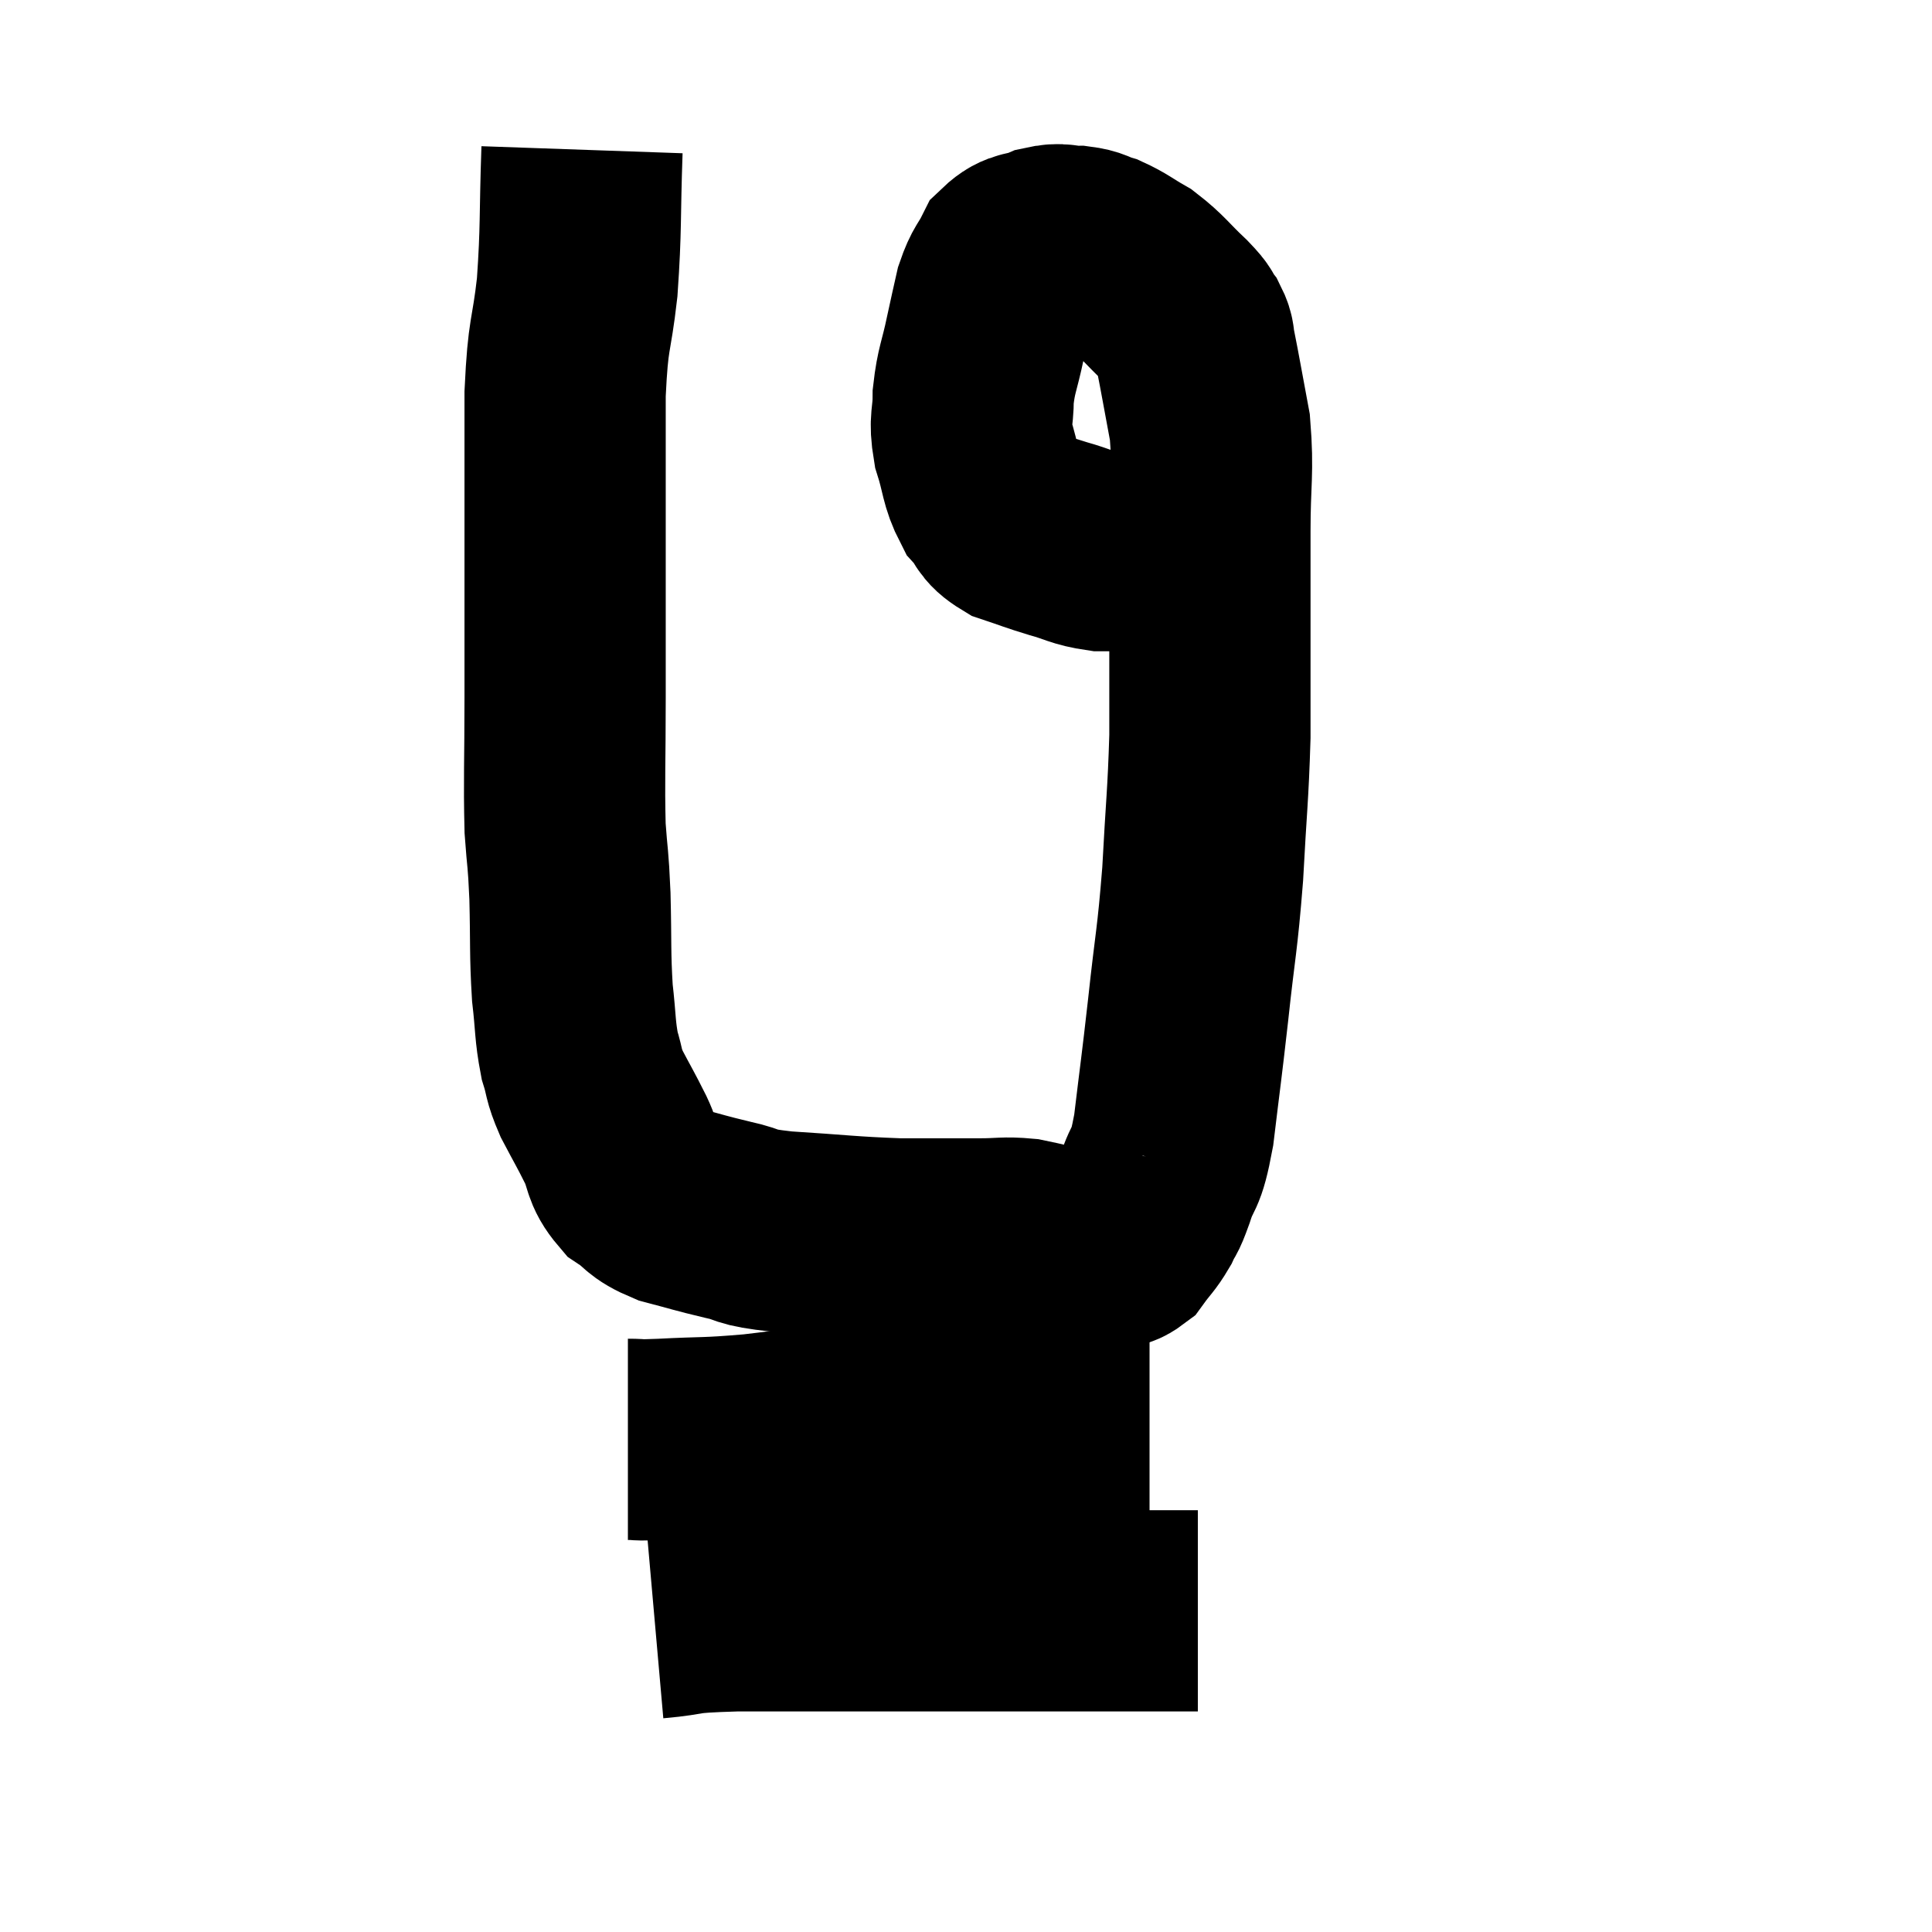 <svg width="48" height="48" viewBox="0 0 48 48" xmlns="http://www.w3.org/2000/svg"><path d="M 14.46 3.72 C 14.4 5.43, 14.445 5.625, 14.34 7.14 C 14.19 8.46, 14.115 8.19, 14.04 9.78 C 14.04 11.64, 14.04 11.61, 14.04 13.5 C 14.04 15.42, 14.04 15.57, 14.04 17.34 C 14.04 18.96, 14.01 19.35, 14.04 20.58 C 14.1 21.42, 14.115 21.24, 14.16 22.26 C 14.19 23.46, 14.16 23.67, 14.22 24.66 C 14.31 25.44, 14.28 25.59, 14.4 26.22 C 14.55 26.7, 14.475 26.655, 14.7 27.18 C 15 27.75, 15.03 27.78, 15.3 28.32 C 15.54 28.83, 15.435 28.935, 15.78 29.34 C 16.23 29.64, 16.11 29.7, 16.68 29.94 C 17.37 30.12, 17.37 30.135, 18.06 30.3 C 18.75 30.45, 18.375 30.48, 19.44 30.6 C 20.88 30.69, 21.09 30.735, 22.32 30.78 C 23.34 30.78, 23.58 30.78, 24.36 30.78 C 24.9 30.78, 24.945 30.735, 25.44 30.78 C 25.89 30.87, 25.965 30.915, 26.34 30.96 C 26.64 30.96, 26.7 30.96, 26.94 30.96 C 27.12 30.96, 27.18 30.96, 27.3 30.96 C 27.36 30.96, 27.27 30.975, 27.42 30.96 C 27.66 30.93, 27.66 31.08, 27.9 30.9 C 28.14 30.57, 28.185 30.57, 28.38 30.24 C 28.53 29.91, 28.485 30.12, 28.68 29.58 C 28.92 28.83, 28.95 29.205, 29.16 28.08 C 29.34 26.58, 29.34 26.67, 29.52 25.08 C 29.7 23.4, 29.745 23.415, 29.88 21.72 C 29.97 20.01, 30.015 19.785, 30.06 18.3 C 30.06 17.04, 30.06 17.055, 30.06 15.78 C 30.06 14.49, 30.06 14.49, 30.06 13.2 C 30.06 11.91, 30.15 11.745, 30.06 10.62 C 29.88 9.66, 29.82 9.3, 29.7 8.7 C 29.64 8.46, 29.7 8.46, 29.58 8.22 C 29.4 7.98, 29.565 8.1, 29.22 7.74 C 28.71 7.26, 28.665 7.14, 28.2 6.78 C 27.78 6.54, 27.72 6.465, 27.36 6.3 C 27.06 6.21, 27.105 6.165, 26.76 6.12 C 26.37 6.12, 26.385 6.03, 25.98 6.12 C 25.56 6.3, 25.455 6.18, 25.14 6.48 C 24.93 6.9, 24.885 6.84, 24.72 7.32 C 24.6 7.86, 24.615 7.77, 24.48 8.4 C 24.33 9.12, 24.255 9.18, 24.18 9.84 C 24.18 10.44, 24.075 10.41, 24.18 11.04 C 24.39 11.7, 24.345 11.865, 24.6 12.36 C 24.9 12.69, 24.78 12.765, 25.2 13.02 C 25.74 13.2, 25.74 13.215, 26.28 13.38 C 26.82 13.53, 26.85 13.605, 27.36 13.68 C 27.84 13.68, 28.005 13.68, 28.32 13.68 C 28.47 13.68, 28.47 13.68, 28.62 13.68 C 28.77 13.68, 28.74 13.68, 28.92 13.68 C 29.13 13.68, 29.115 13.68, 29.34 13.68 C 29.58 13.68, 29.655 13.68, 29.82 13.68 C 29.91 13.68, 29.955 13.68, 30 13.68 C 30 13.68, 30 13.68, 30 13.68 L 30 13.68" fill="none" stroke="black" stroke-width="5"></path><path d="M 15.6 35.76 C 16.02 35.76, 15.66 35.79, 16.44 35.76 C 17.58 35.7, 17.49 35.745, 18.72 35.64 C 20.04 35.49, 20.13 35.415, 21.36 35.34 C 22.5 35.34, 22.665 35.34, 23.64 35.34 C 24.45 35.34, 24.285 35.34, 25.26 35.34 C 26.4 35.34, 26.715 35.34, 27.54 35.34 C 28.05 35.34, 28.305 35.34, 28.56 35.34 L 28.56 35.34" fill="none" stroke="black" stroke-width="5"></path><path d="M 16.26 40.2 C 17.28 40.11, 16.74 40.065, 18.3 40.02 C 20.4 40.02, 20.895 40.02, 22.5 40.02 C 23.61 40.02, 23.46 40.02, 24.72 40.02 C 26.13 40.02, 26.31 40.02, 27.54 40.02 C 28.59 40.02, 29.085 40.02, 29.64 40.02 C 29.7 40.02, 29.73 40.02, 29.76 40.02 L 29.76 40.02" fill="none" stroke="black" stroke-width="5"></path></svg>